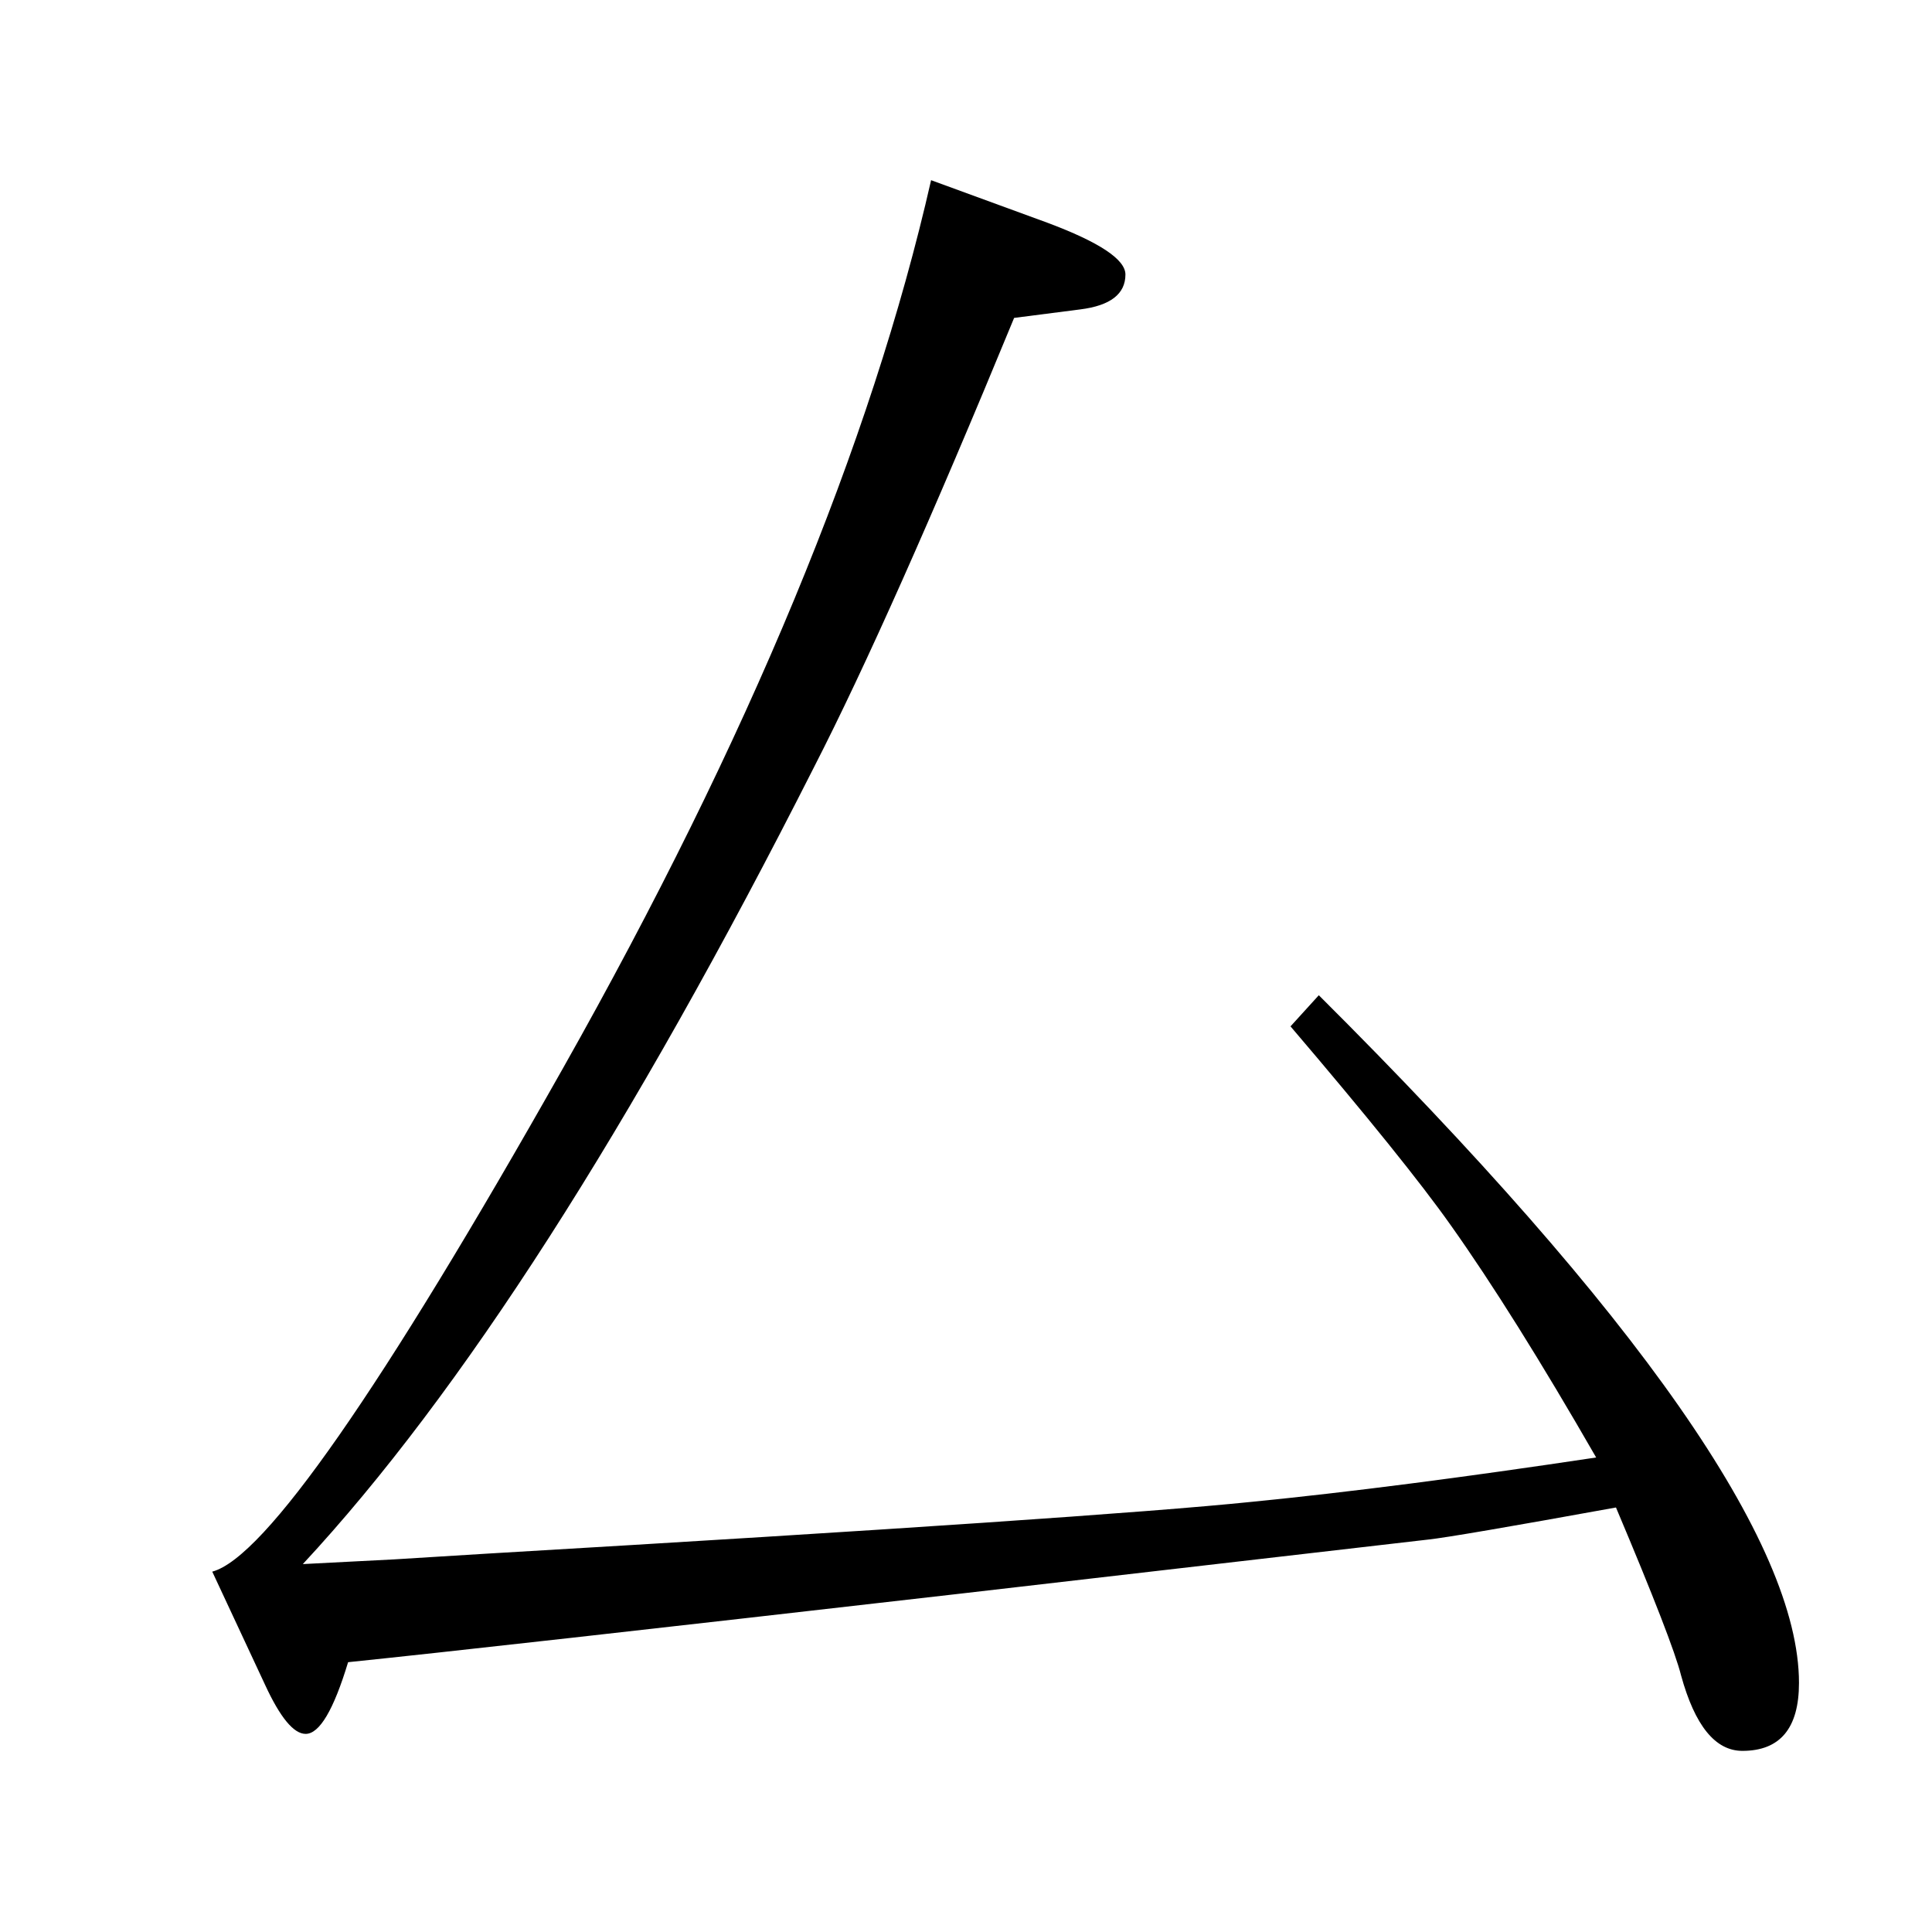 <?xml version="1.0" standalone="no"?>
<!DOCTYPE svg PUBLIC "-//W3C//DTD SVG 1.1//EN" "http://www.w3.org/Graphics/SVG/1.1/DTD/svg11.dtd" >
<svg xmlns="http://www.w3.org/2000/svg" xmlns:xlink="http://www.w3.org/1999/xlink" version="1.1" viewBox="0 -410 2048 2048">
  <g transform="matrix(1 0 0 -1 0 1638)">
   <path fill="currentColor"
d="M225 382q83 22 372 534q295 523 390 941l123 -45q83 -31 83 -55q0 -31 -48 -37l-70 -9q-131 -318 -212 -476q-291 -575 -542 -845l97 5l97 6q647 38 812 55q152 15 365 47q-88 153 -154 246q-48 68 -170 211l30 33q509 -507 509 -729q0 -72 -60 -72q-43 0 -65 80
q-9 36 -69 178q-171 -31 -199 -34l-493 -57q-506 -58 -652 -73q-23 -76 -45 -76q-19 0 -43 52z" />
  </g>

</svg>
